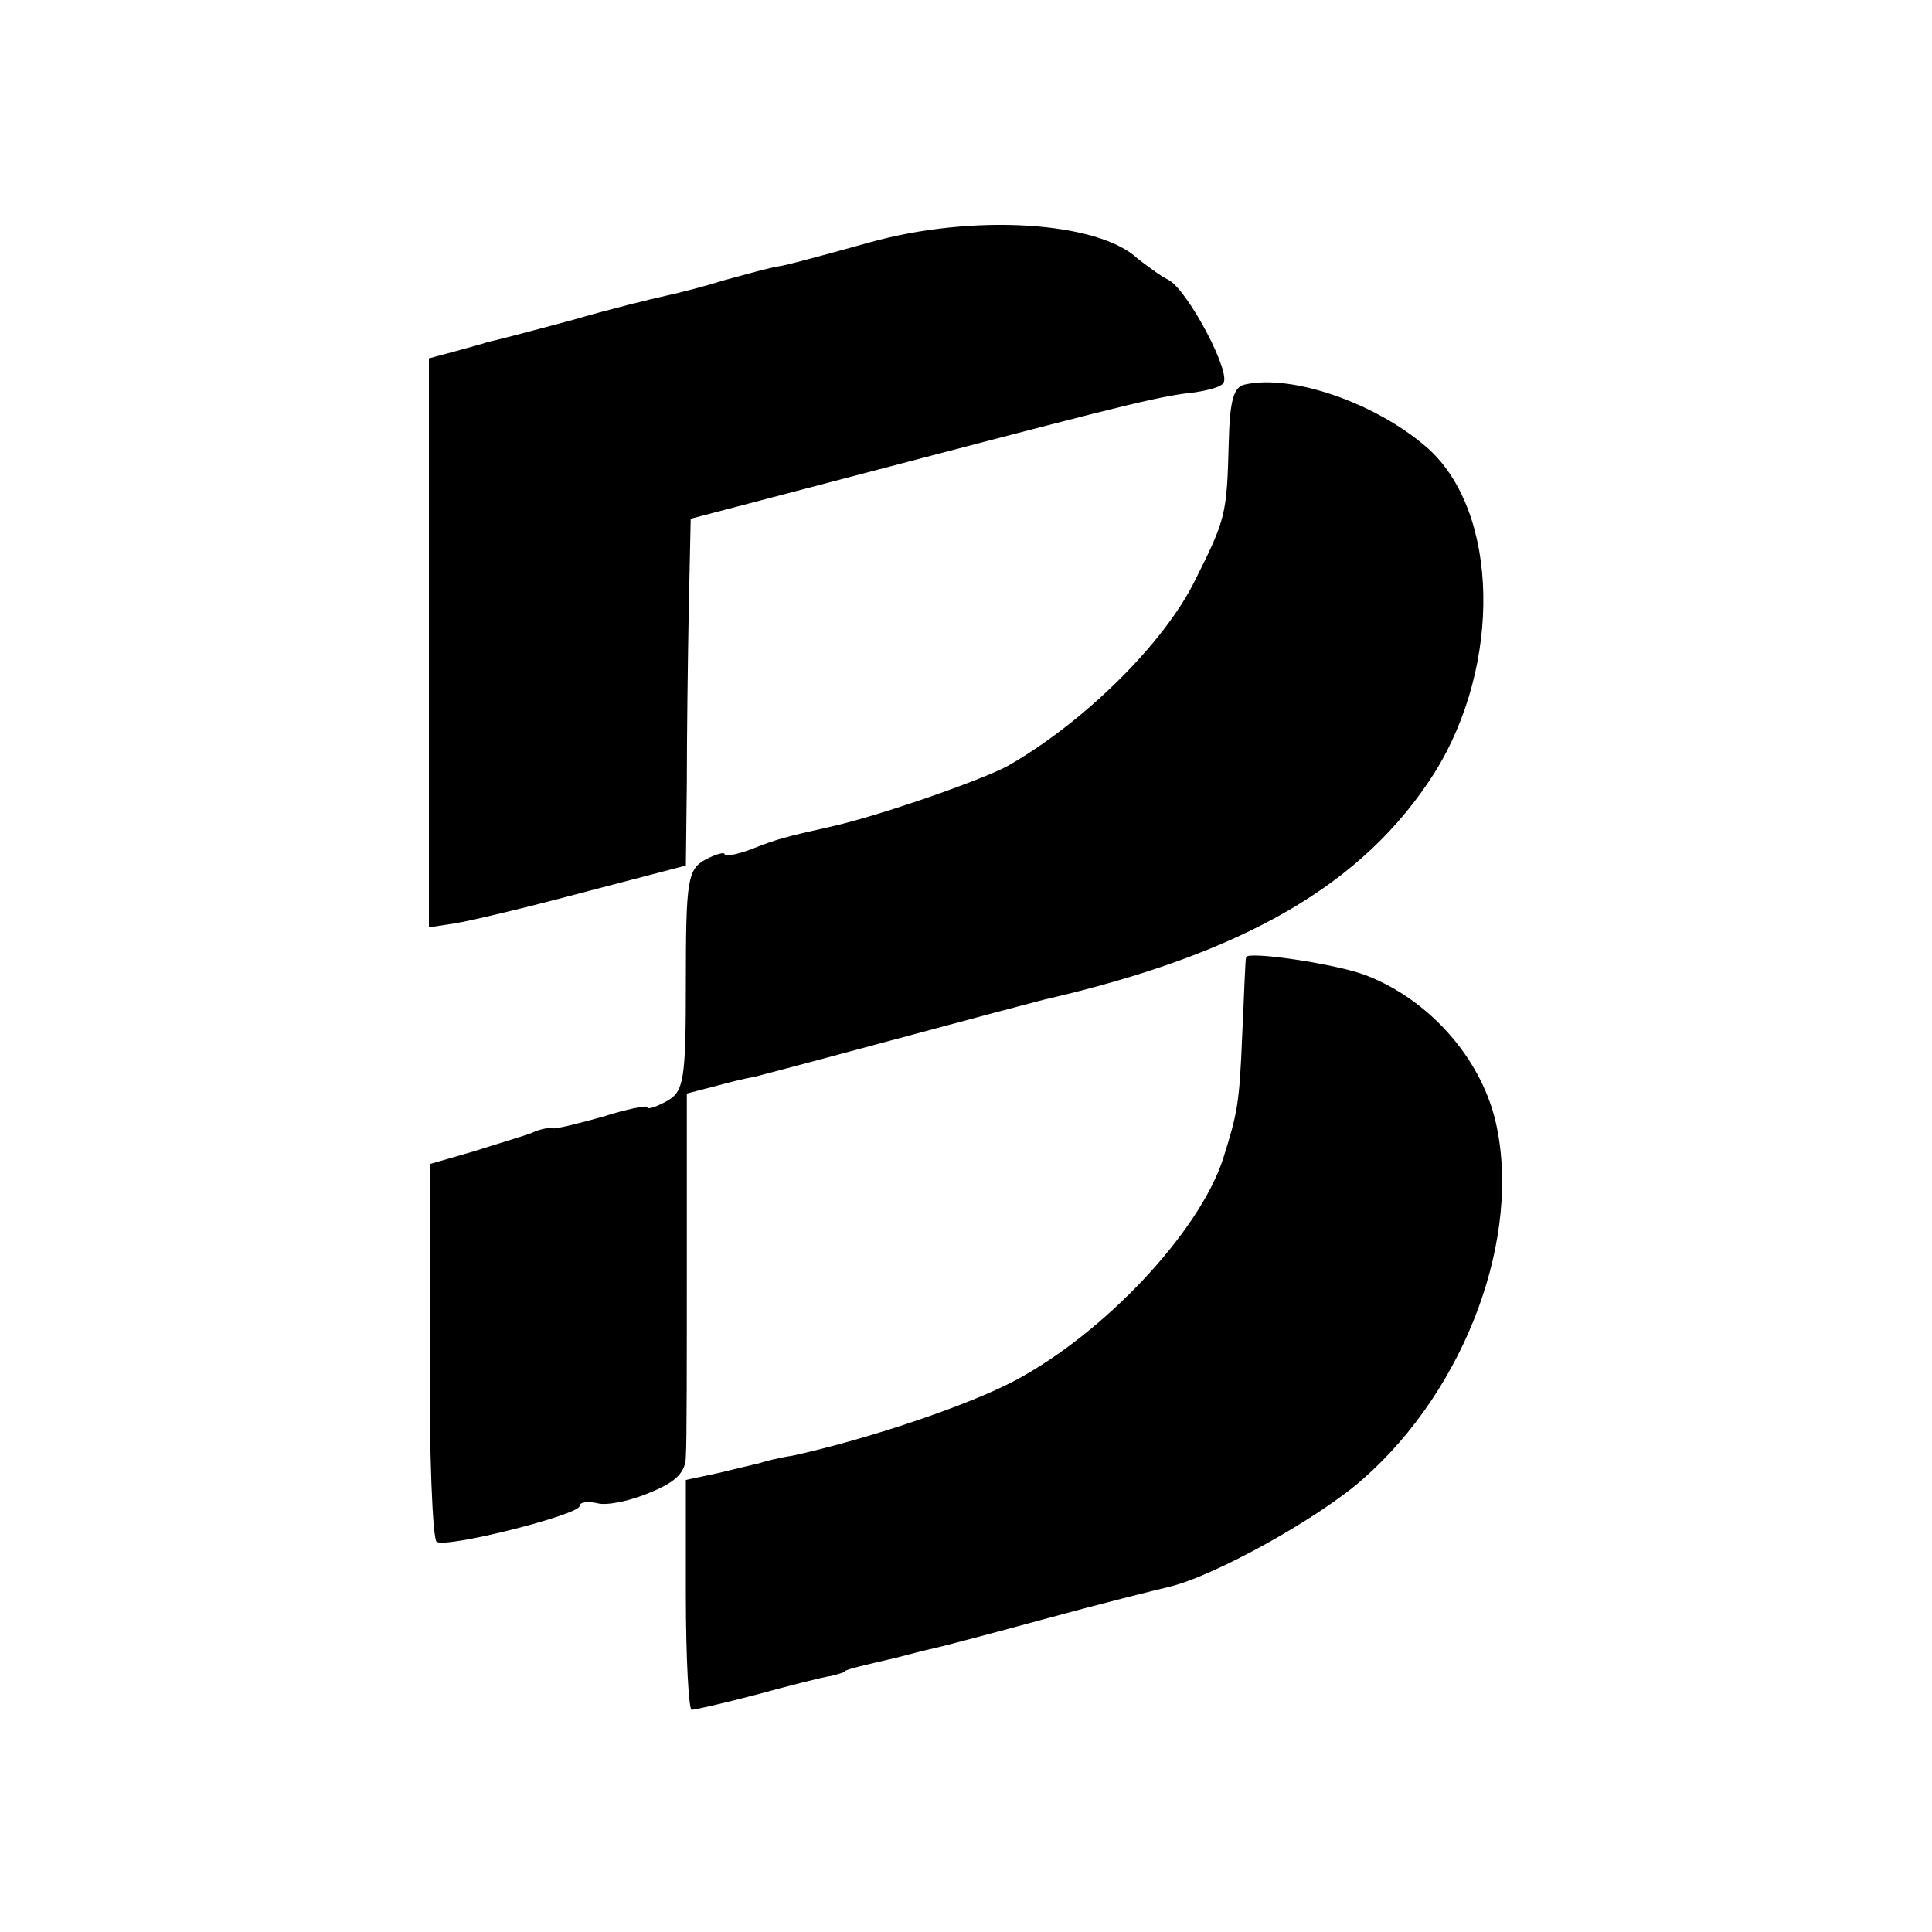 <?xml version="1.0" standalone="no"?>
<!DOCTYPE svg PUBLIC "-//W3C//DTD SVG 20010904//EN"
 "http://www.w3.org/TR/2001/REC-SVG-20010904/DTD/svg10.dtd">
<svg version="1.0" xmlns="http://www.w3.org/2000/svg"
 width="200pt" height="200pt" viewBox="0 0 200 200"
 preserveAspectRatio="xMidYMid meet">
<g transform="translate(0,200) scale(0.1,-0.1)"
fill="#000000" stroke="none">
<path d="M900 1749 c-36 -10 -76 -21 -90 -24 -14 -2 -41 -10 -60 -15 -19 -6
-46 -13 -60 -16 -14 -3 -59 -14 -100 -26 -41 -11 -79 -21 -85 -22 -5 -2 -21
-6 -35 -10 l-26 -7 0 -295 0 -294 26 4 c14 2 73 16 133 32 l107 28 1 85 c0 47
1 128 2 180 l2 94 225 59 c240 63 262 68 298 72 12 2 25 5 28 9 10 9 -36 96
-56 107 -10 5 -24 16 -32 22 -41 39 -171 47 -278 17z"/>
<path d="M1289 1602 c-12 -2 -16 -17 -17 -60 -2 -75 -3 -79 -35 -143 -32 -65
-115 -147 -194 -192 -28 -15 -134 -52 -184 -63 -45 -10 -56 -13 -81 -23 -16
-6 -28 -8 -28 -5 0 2 -9 0 -20 -6 -18 -10 -20 -21 -20 -125 0 -104 -2 -115
-20 -125 -11 -6 -20 -9 -20 -6 0 2 -21 -2 -46 -10 -25 -7 -49 -13 -52 -12 -4
1 -14 -1 -22 -5 -8 -3 -35 -11 -60 -19 l-45 -13 0 -193 c-1 -107 3 -196 7
-198 10 -7 148 28 148 37 0 4 8 5 18 3 9 -3 34 2 55 11 27 11 37 21 37 38 1
12 1 101 1 199 l0 176 27 7 c15 4 34 9 42 10 8 2 76 20 150 40 74 20 142 38
150 40 209 48 332 120 405 235 70 112 67 270 -7 336 -52 46 -140 77 -189 66z"/>
<path d="M1290 1009 c-1 -2 -2 -38 -4 -79 -3 -74 -5 -82 -20 -130 -25 -76
-123 -180 -215 -229 -49 -26 -153 -61 -231 -78 -14 -2 -29 -6 -35 -8 -5 -1
-25 -6 -42 -10 l-33 -7 0 -119 c0 -66 3 -119 6 -119 3 0 34 7 68 16 33 9 68
18 76 19 8 2 15 4 15 5 0 1 7 3 15 5 8 2 25 6 38 9 12 3 30 8 40 10 9 2 62 16
117 31 55 15 111 29 124 32 48 11 157 72 202 112 107 94 165 252 137 371 -16
66 -69 125 -133 150 -30 12 -125 26 -125 19z"/>
</g>
</svg>
